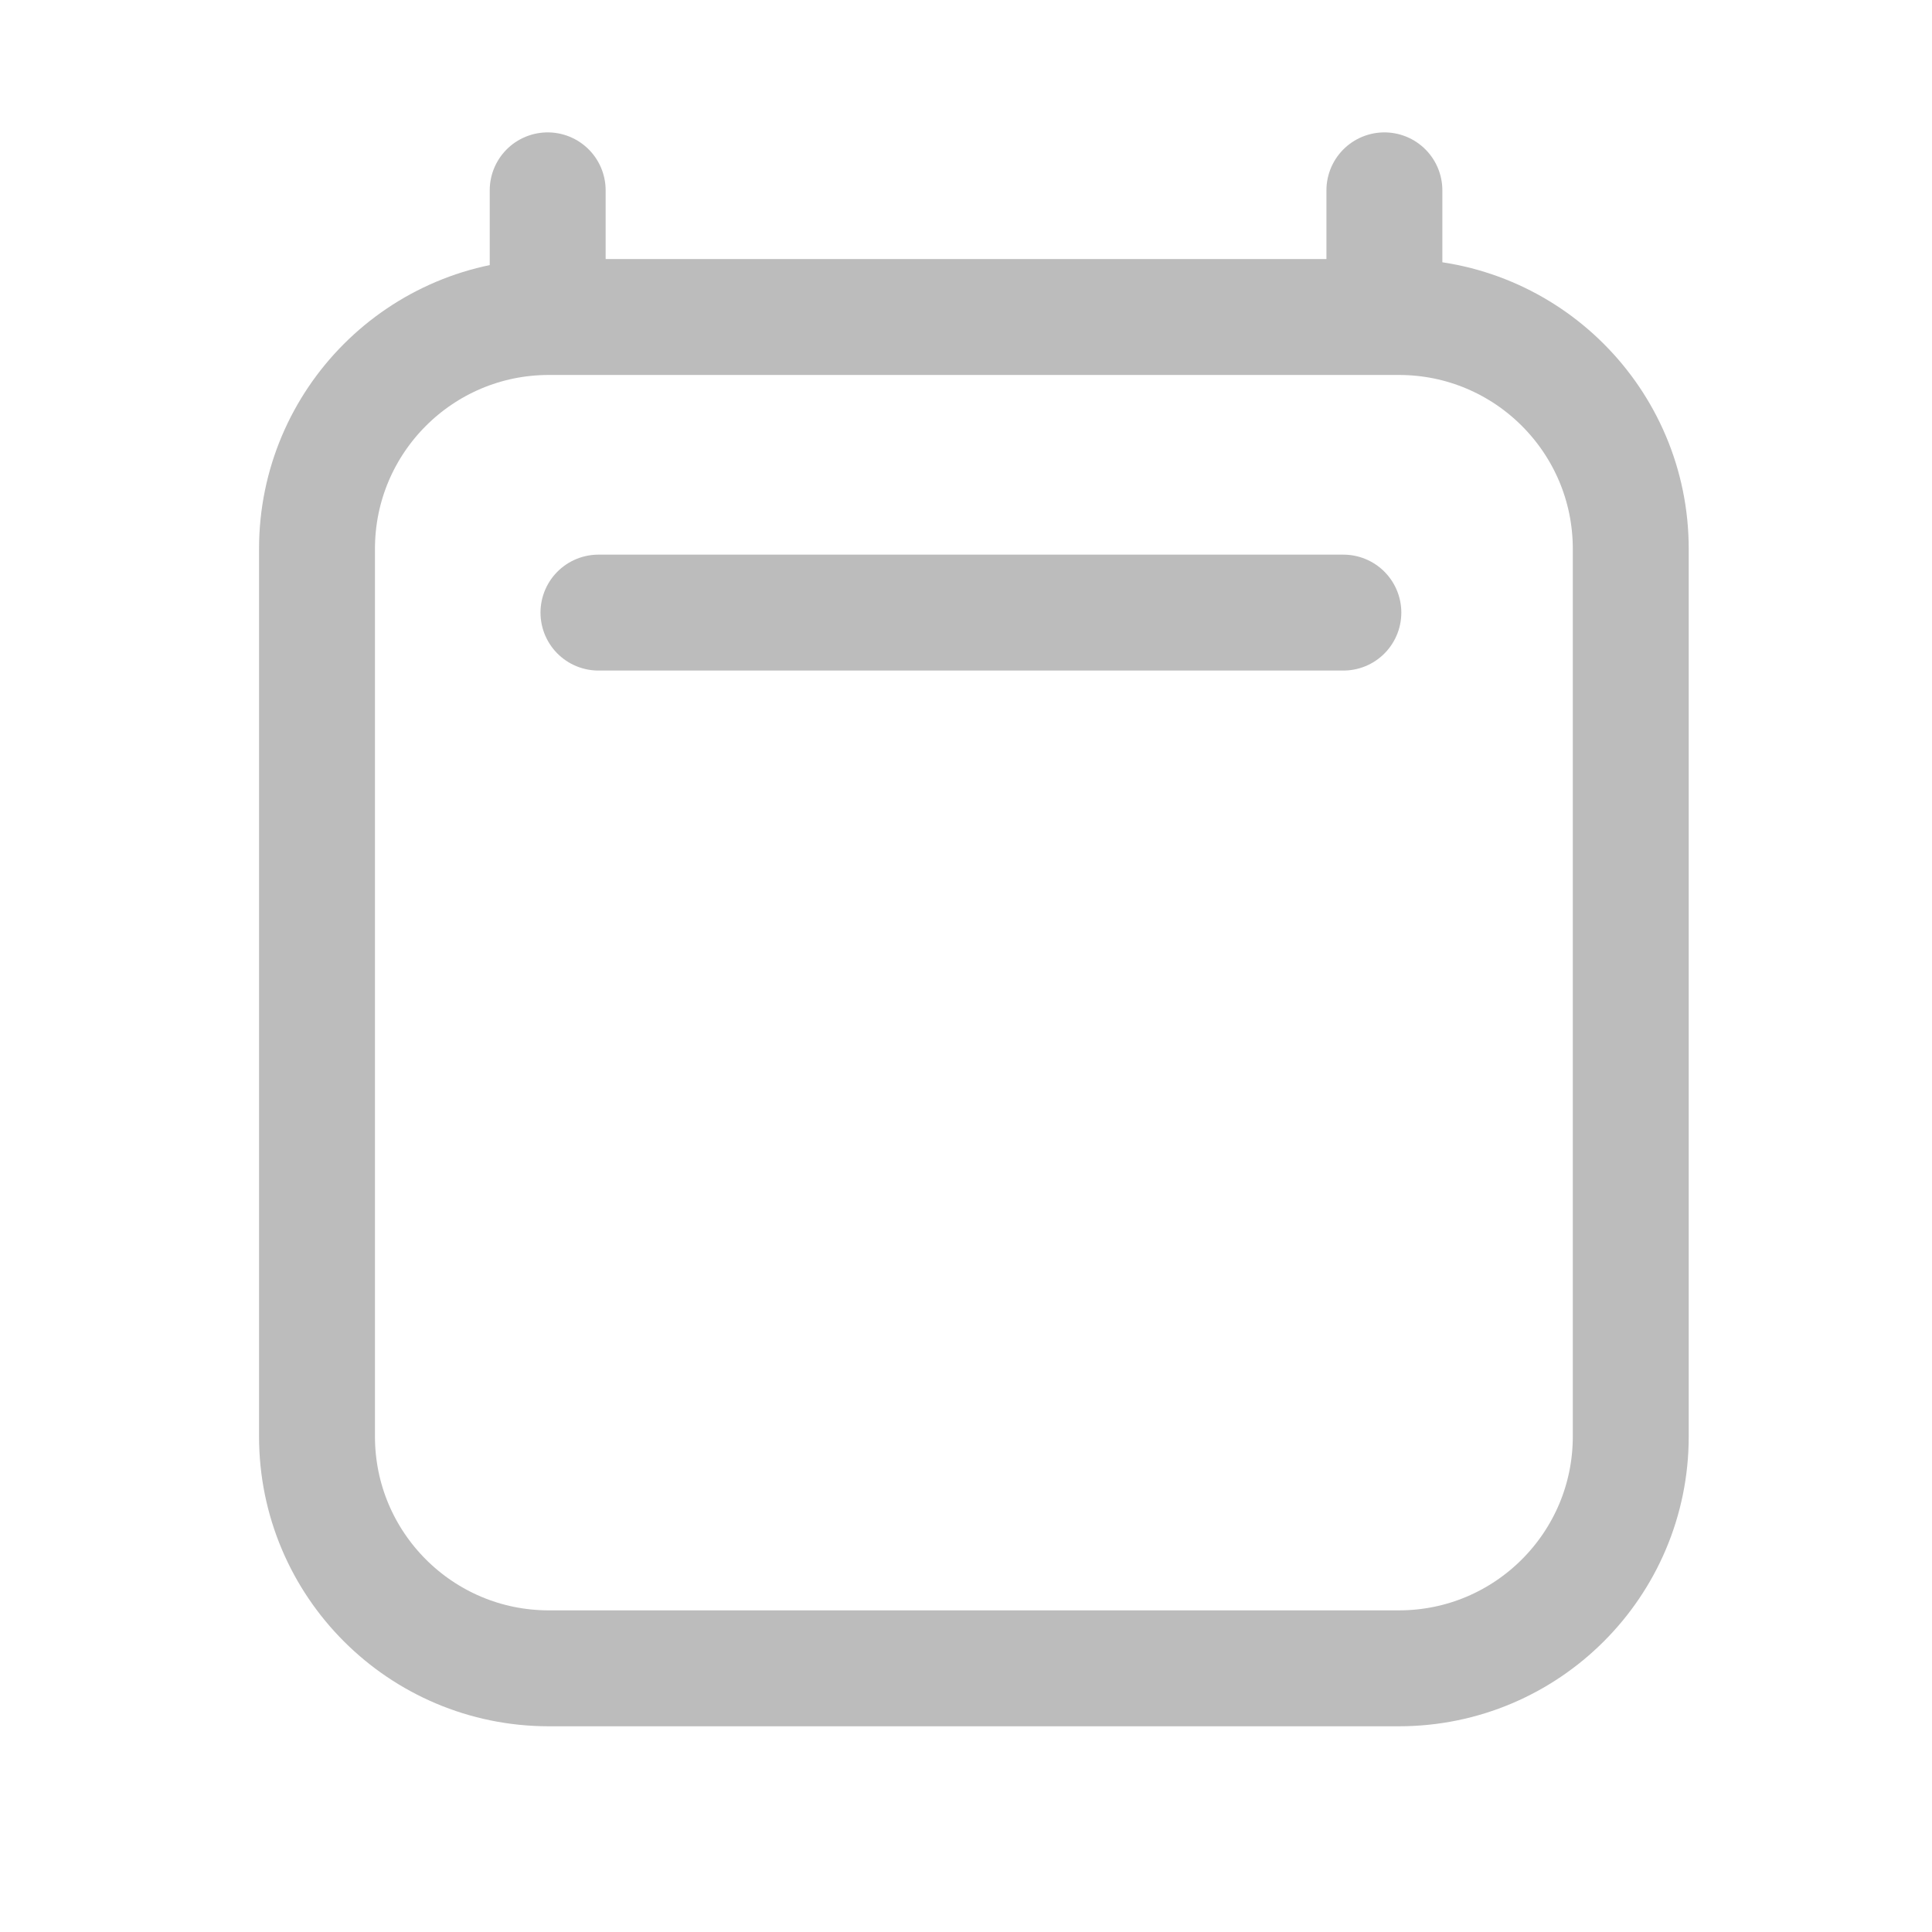 <svg width="25" height="25" viewBox="0 0 25 25" fill="none" xmlns="http://www.w3.org/2000/svg">
<path d="M7.744 7.927H17.383M7.087 2.463V4.102M17.914 2.463V4.102M21.102 7.102L21.102 18.588C21.102 20.245 19.758 21.588 18.102 21.588H7.102C5.445 21.588 4.102 20.245 4.102 18.588V7.102C4.102 5.445 5.445 4.102 7.102 4.102H18.102C19.758 4.102 21.102 5.445 21.102 7.102Z" stroke="#BCBCBC" stroke-width="1.5" stroke-linecap="round" stroke-linejoin="round"/>
</svg>

